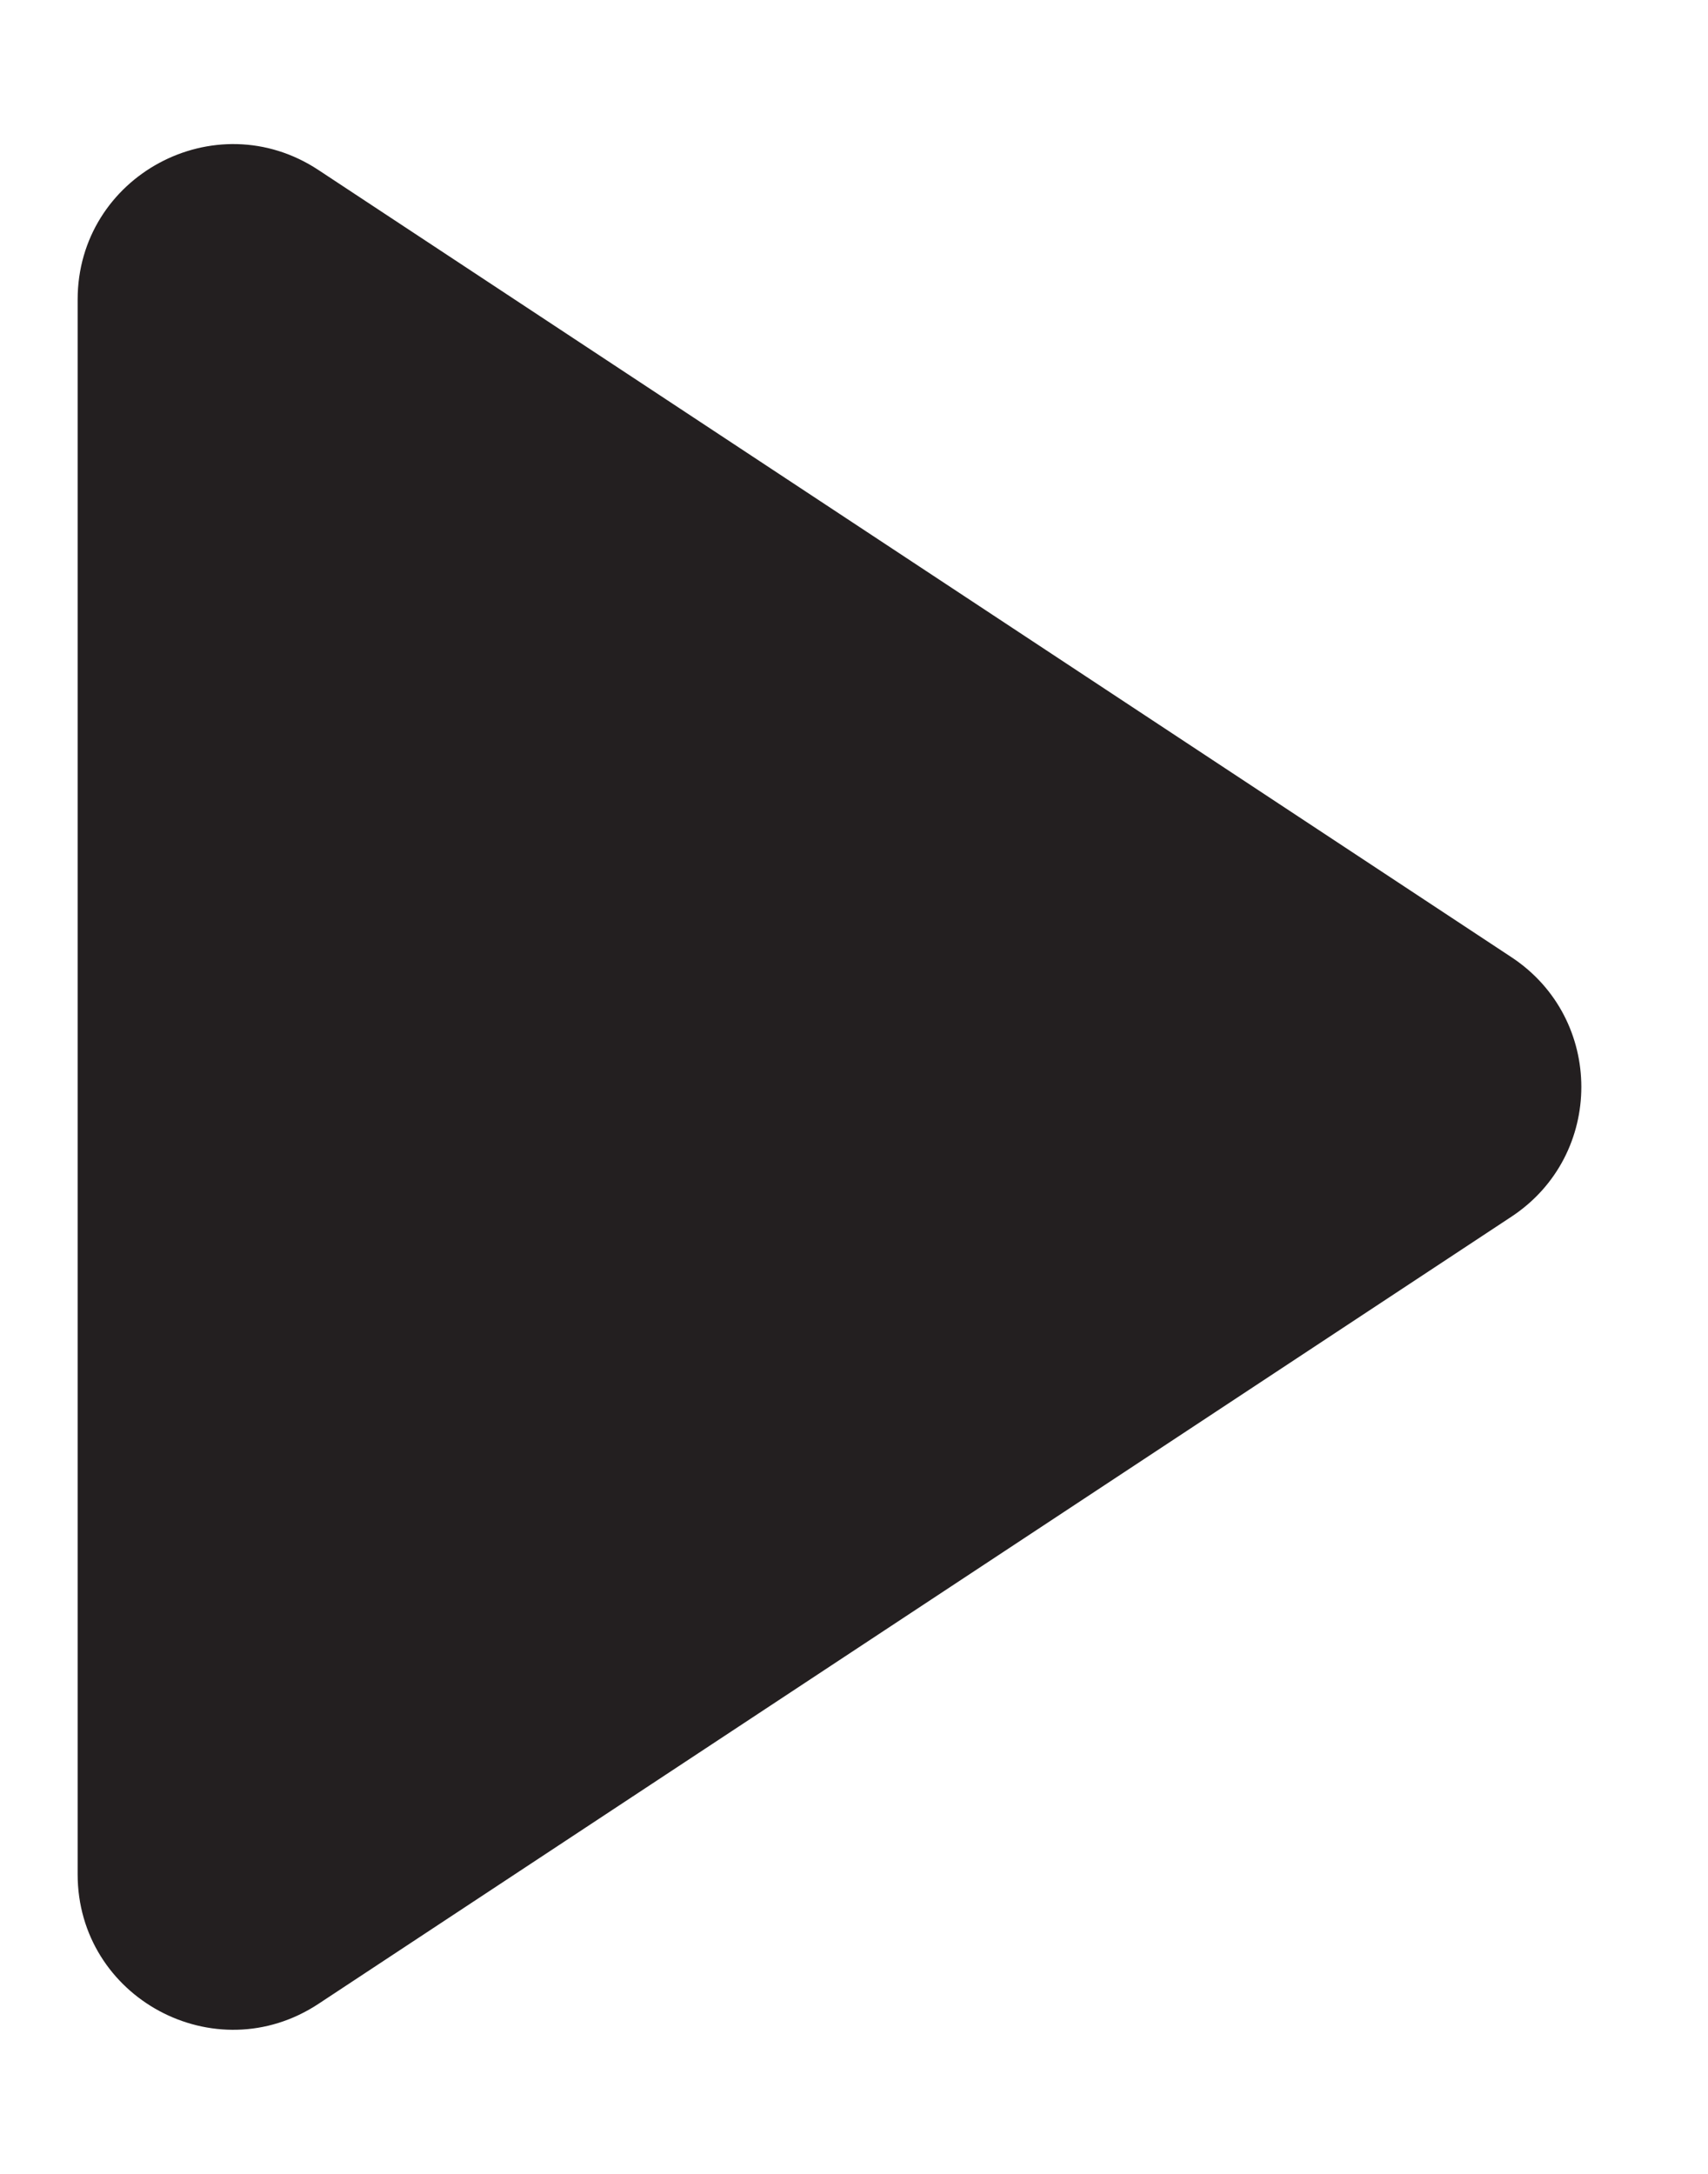 <svg width="11" height="14" viewBox="0 0 11 14" fill="none" xmlns="http://www.w3.org/2000/svg">
<path d="M9.735 6.165C10.334 6.561 10.334 7.439 9.735 7.835L2.051 12.905C1.386 13.344 0.5 12.867 0.5 12.07L0.5 1.93C0.5 1.133 1.386 0.656 2.051 1.095L9.735 6.165Z" fill="#231F20"/>
</svg>
